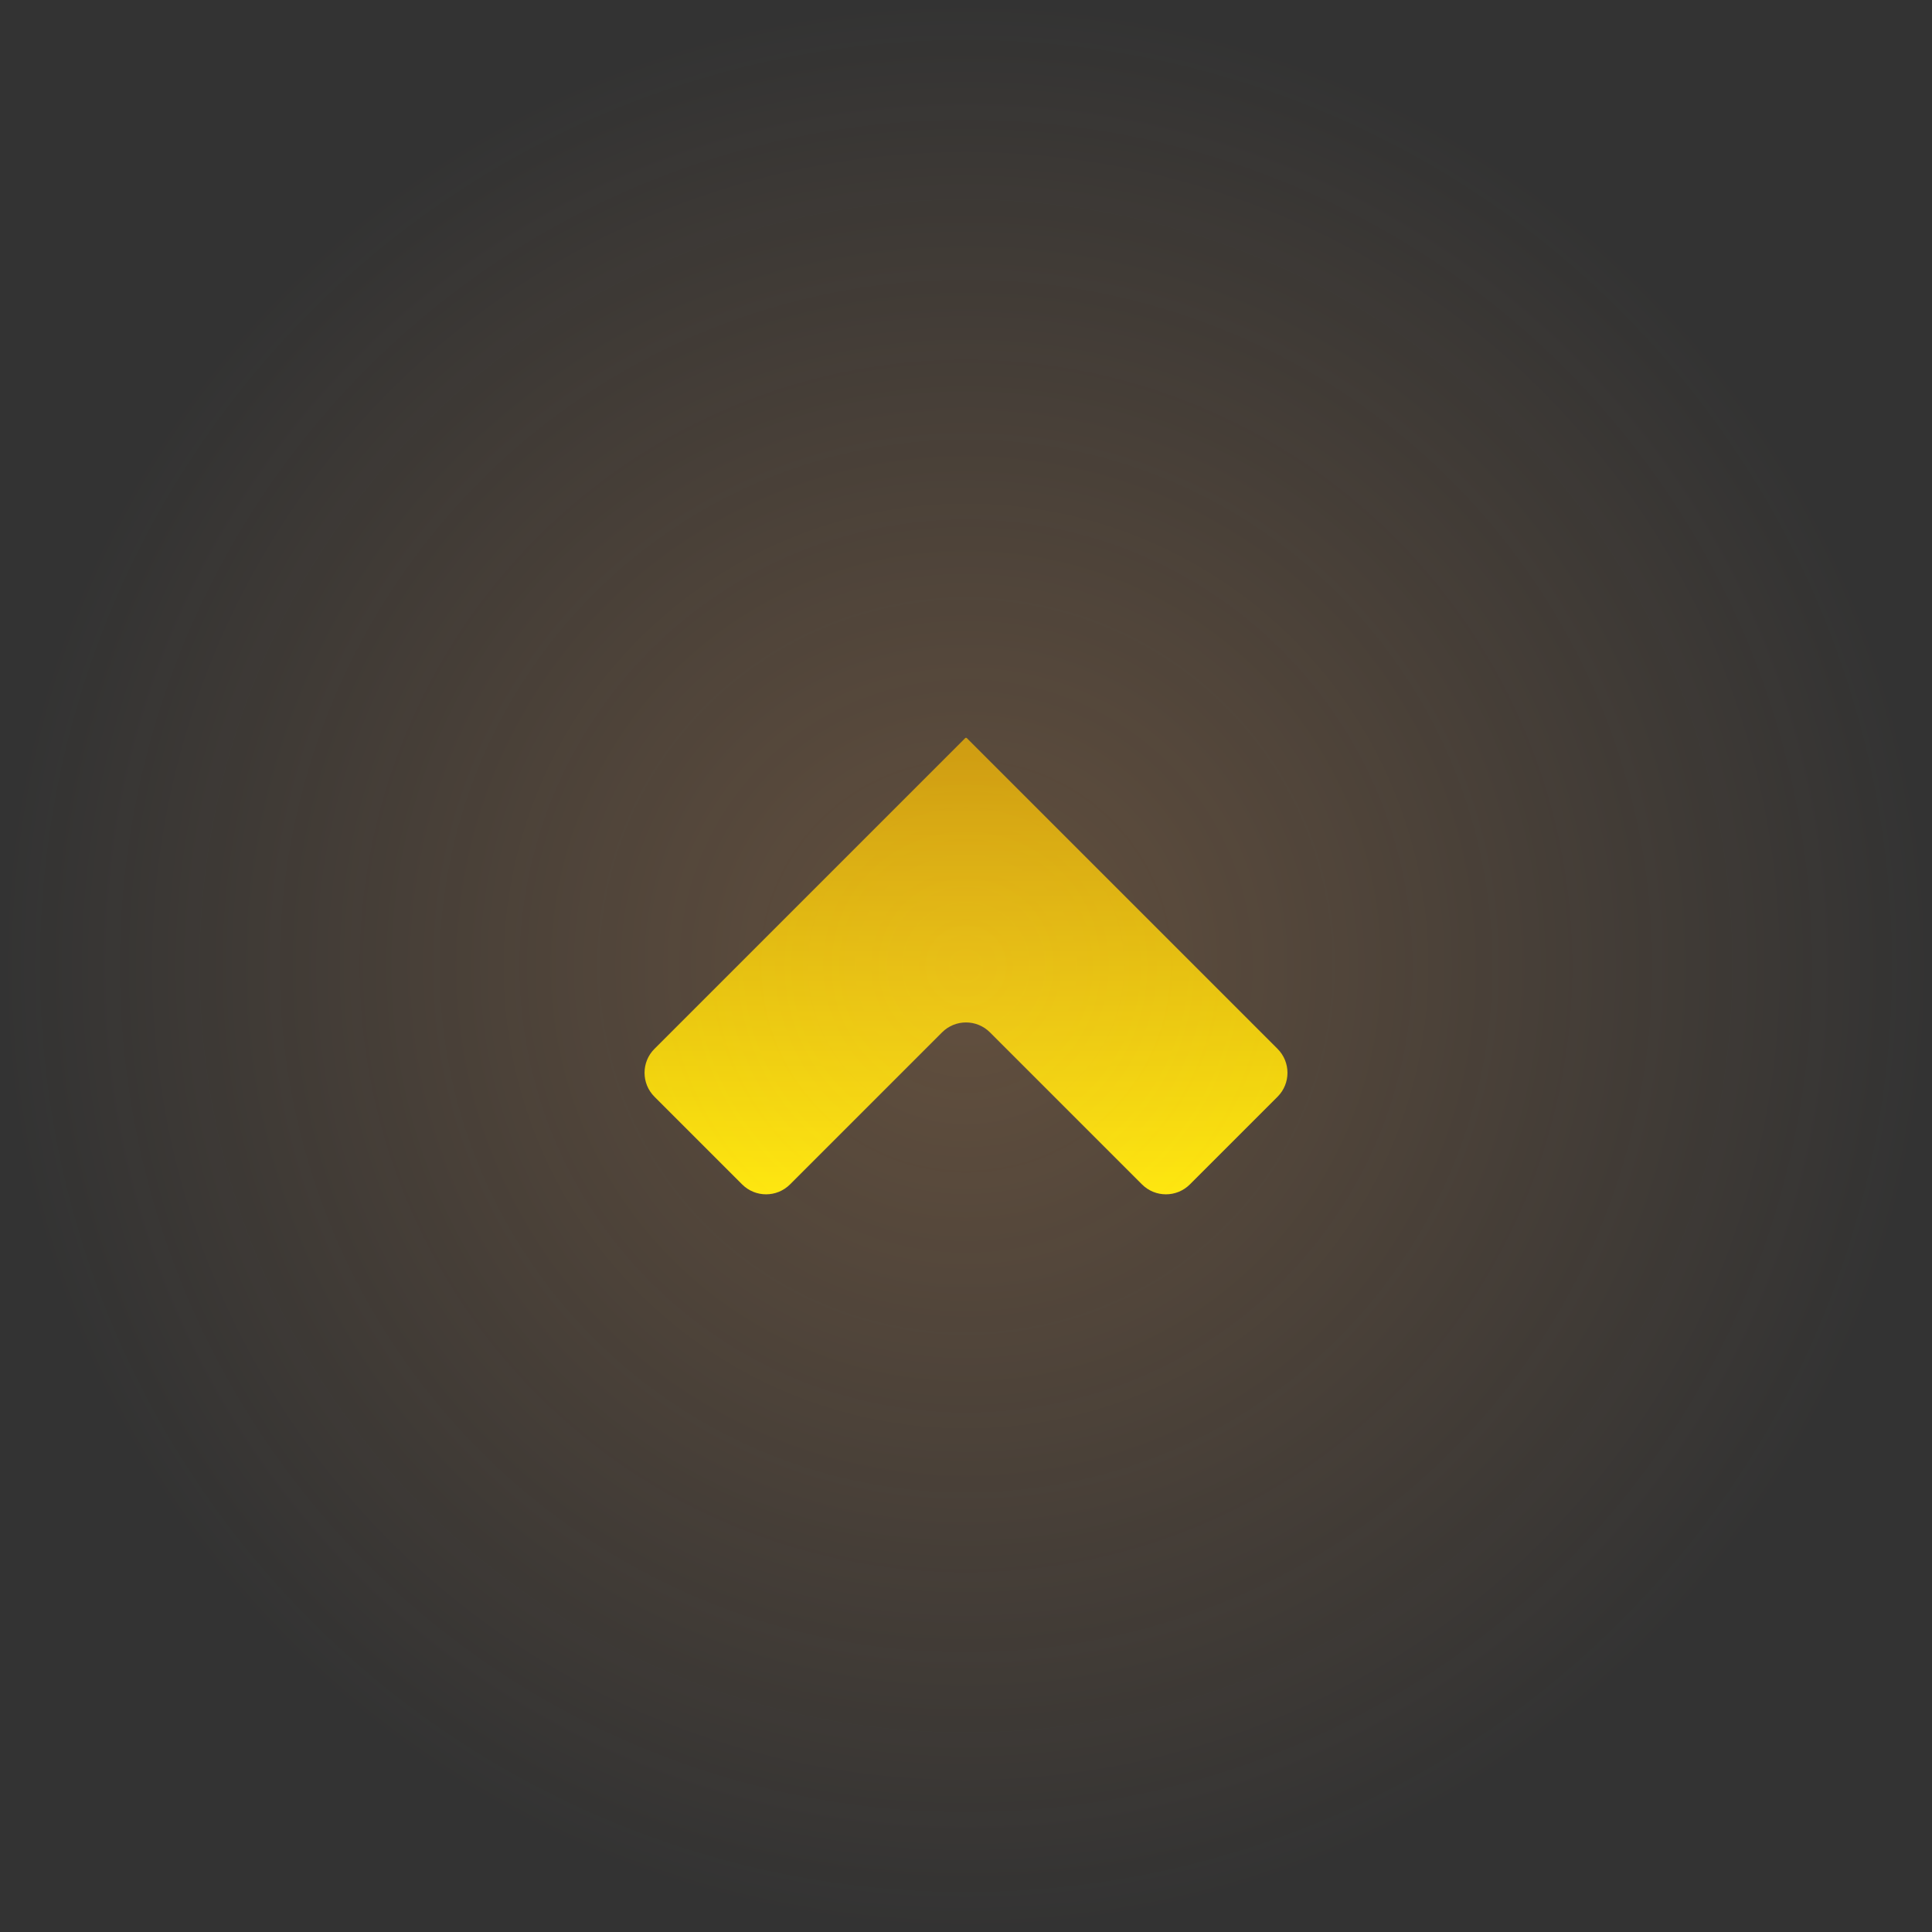 <svg version="1.1" xmlns="http://www.w3.org/2000/svg" xmlns:xlink="http://www.w3.org/1999/xlink" width="102.5" height="102.5" viewBox="0,0,102.5,102.5"><rect x="0" y="0" width="102.5" height="102.5" fill="#333333" stroke="none"/><defs><linearGradient x1="240" y1="167.887" x2="240" y2="192.113" gradientUnits="userSpaceOnUse" id="color-1"><stop offset="0" stop-color="#c39700"/><stop offset="1" stop-color="#fef200"/></linearGradient><radialGradient cx="240" cy="180" r="51.25" gradientUnits="userSpaceOnUse" id="color-2"><stop offset="0" stop-color="#ffae63" stop-opacity="0.237"/><stop offset="1" stop-color="#ffae63" stop-opacity="0"/></radialGradient></defs><g transform="translate(-188.75,-128.75)"><g data-paper-data="{&quot;isPaintingLayer&quot;:true}" fill-rule="nonzero" stroke="none" stroke-linecap="butt" stroke-linejoin="miter" stroke-miterlimit="10" stroke-dasharray="" stroke-dashoffset="0" style="mix-blend-mode: normal"><path d="M256.529,184.395c0.702,0.702 0.702,1.84 0,2.541l-4.651,4.651c-0.702,0.702 -1.84,0.702 -2.541,0l-8.066,-8.066c-0.702,-0.702 -1.84,-0.702 -2.541,0l-8.066,8.066c-0.702,0.702 -1.84,0.702 -2.541,0l-4.651,-4.651c-0.702,-0.702 -0.702,-1.84 0,-2.541l16.508,-16.508l0.021,0.021l0.021,-0.021z" fill="url(#color-1)" stroke-width="1"/><path d="M188.75,180c0,-28.305 22.945,-51.25 51.25,-51.25c28.305,0 51.25,22.945 51.25,51.25c0,28.305 -22.945,51.25 -51.25,51.25c-28.305,0 -51.25,-22.945 -51.25,-51.25z" fill="url(#color-2)" stroke-width="0"/></g></g></svg>